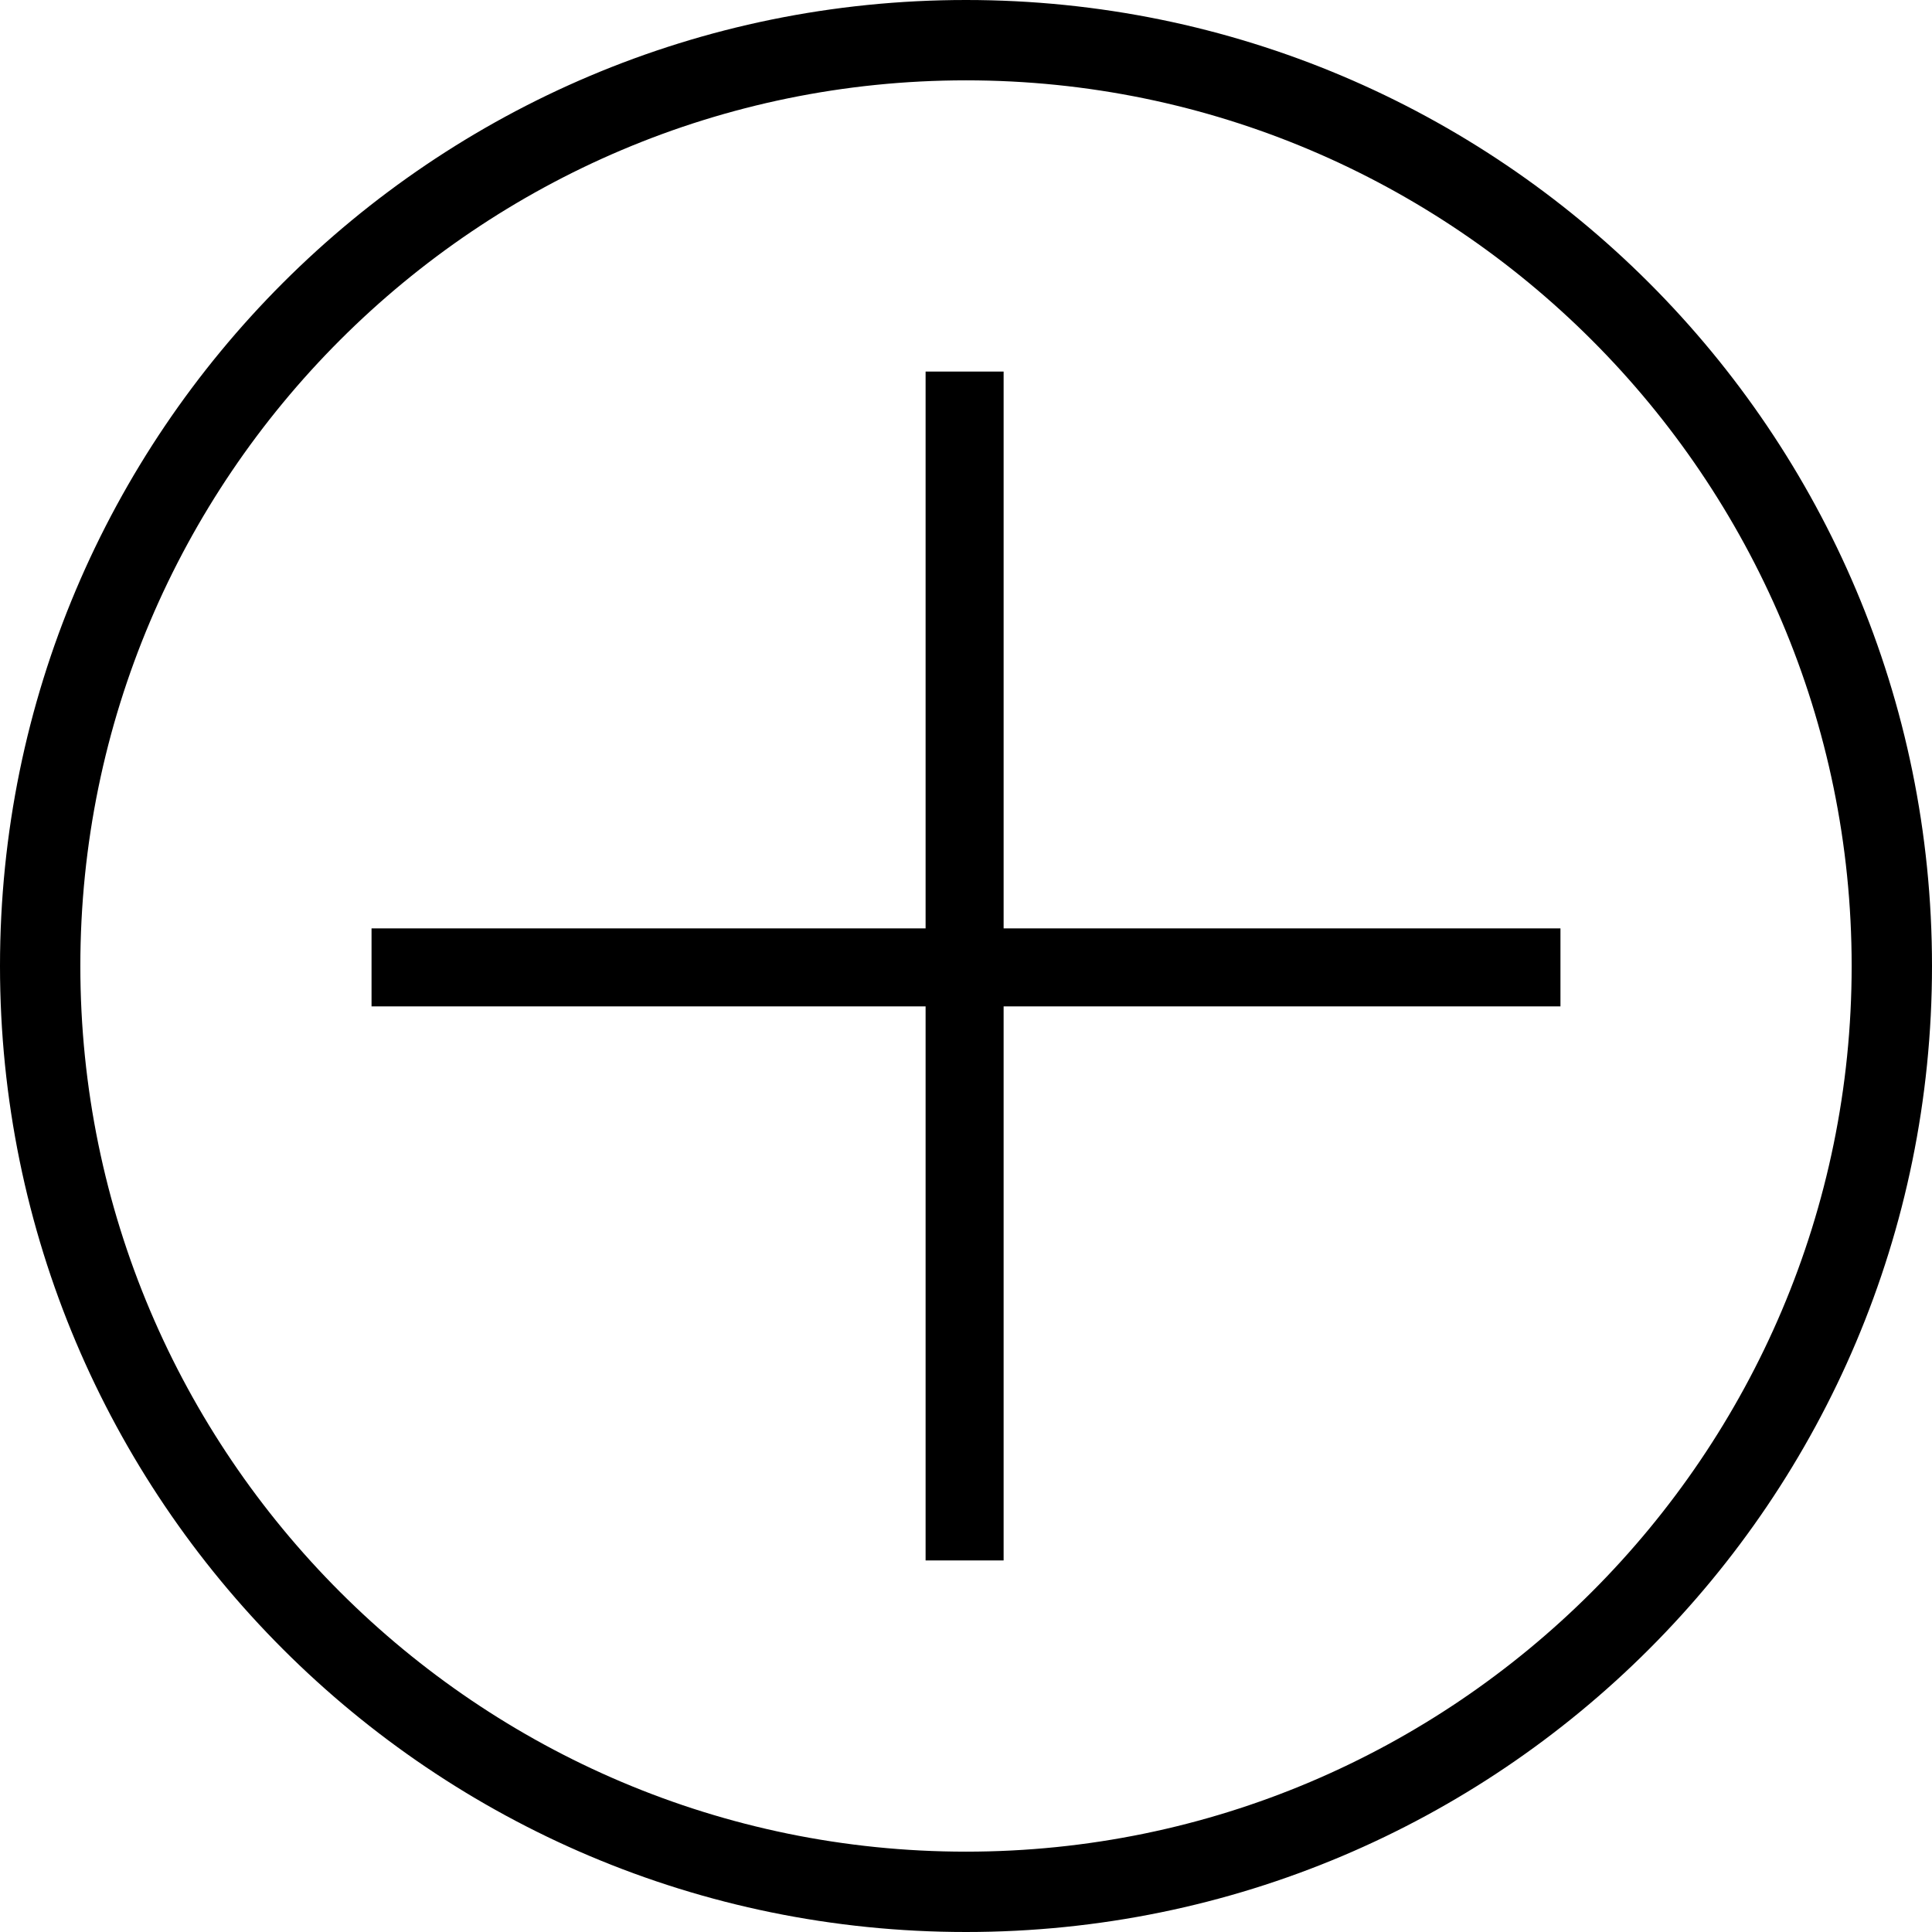 <svg xmlns="http://www.w3.org/2000/svg" viewBox="0 0 416 416"><path d="M208 0C93.1 0 0 93.1 0 208s93.1 208 208 208 208-93.1 208-208S322.9 0 208 0zm0 398.7c-105.1 0-190.7-85.5-190.7-190.7S102.9 17.3 208 17.3 398.7 102.9 398.7 208 313.1 398.7 208 398.7z"/><path d="M216.1 80h-16.8v119.9H80v16.8h119.3V336h16.8V216.7H336v-16.8H216.1z"/></svg>